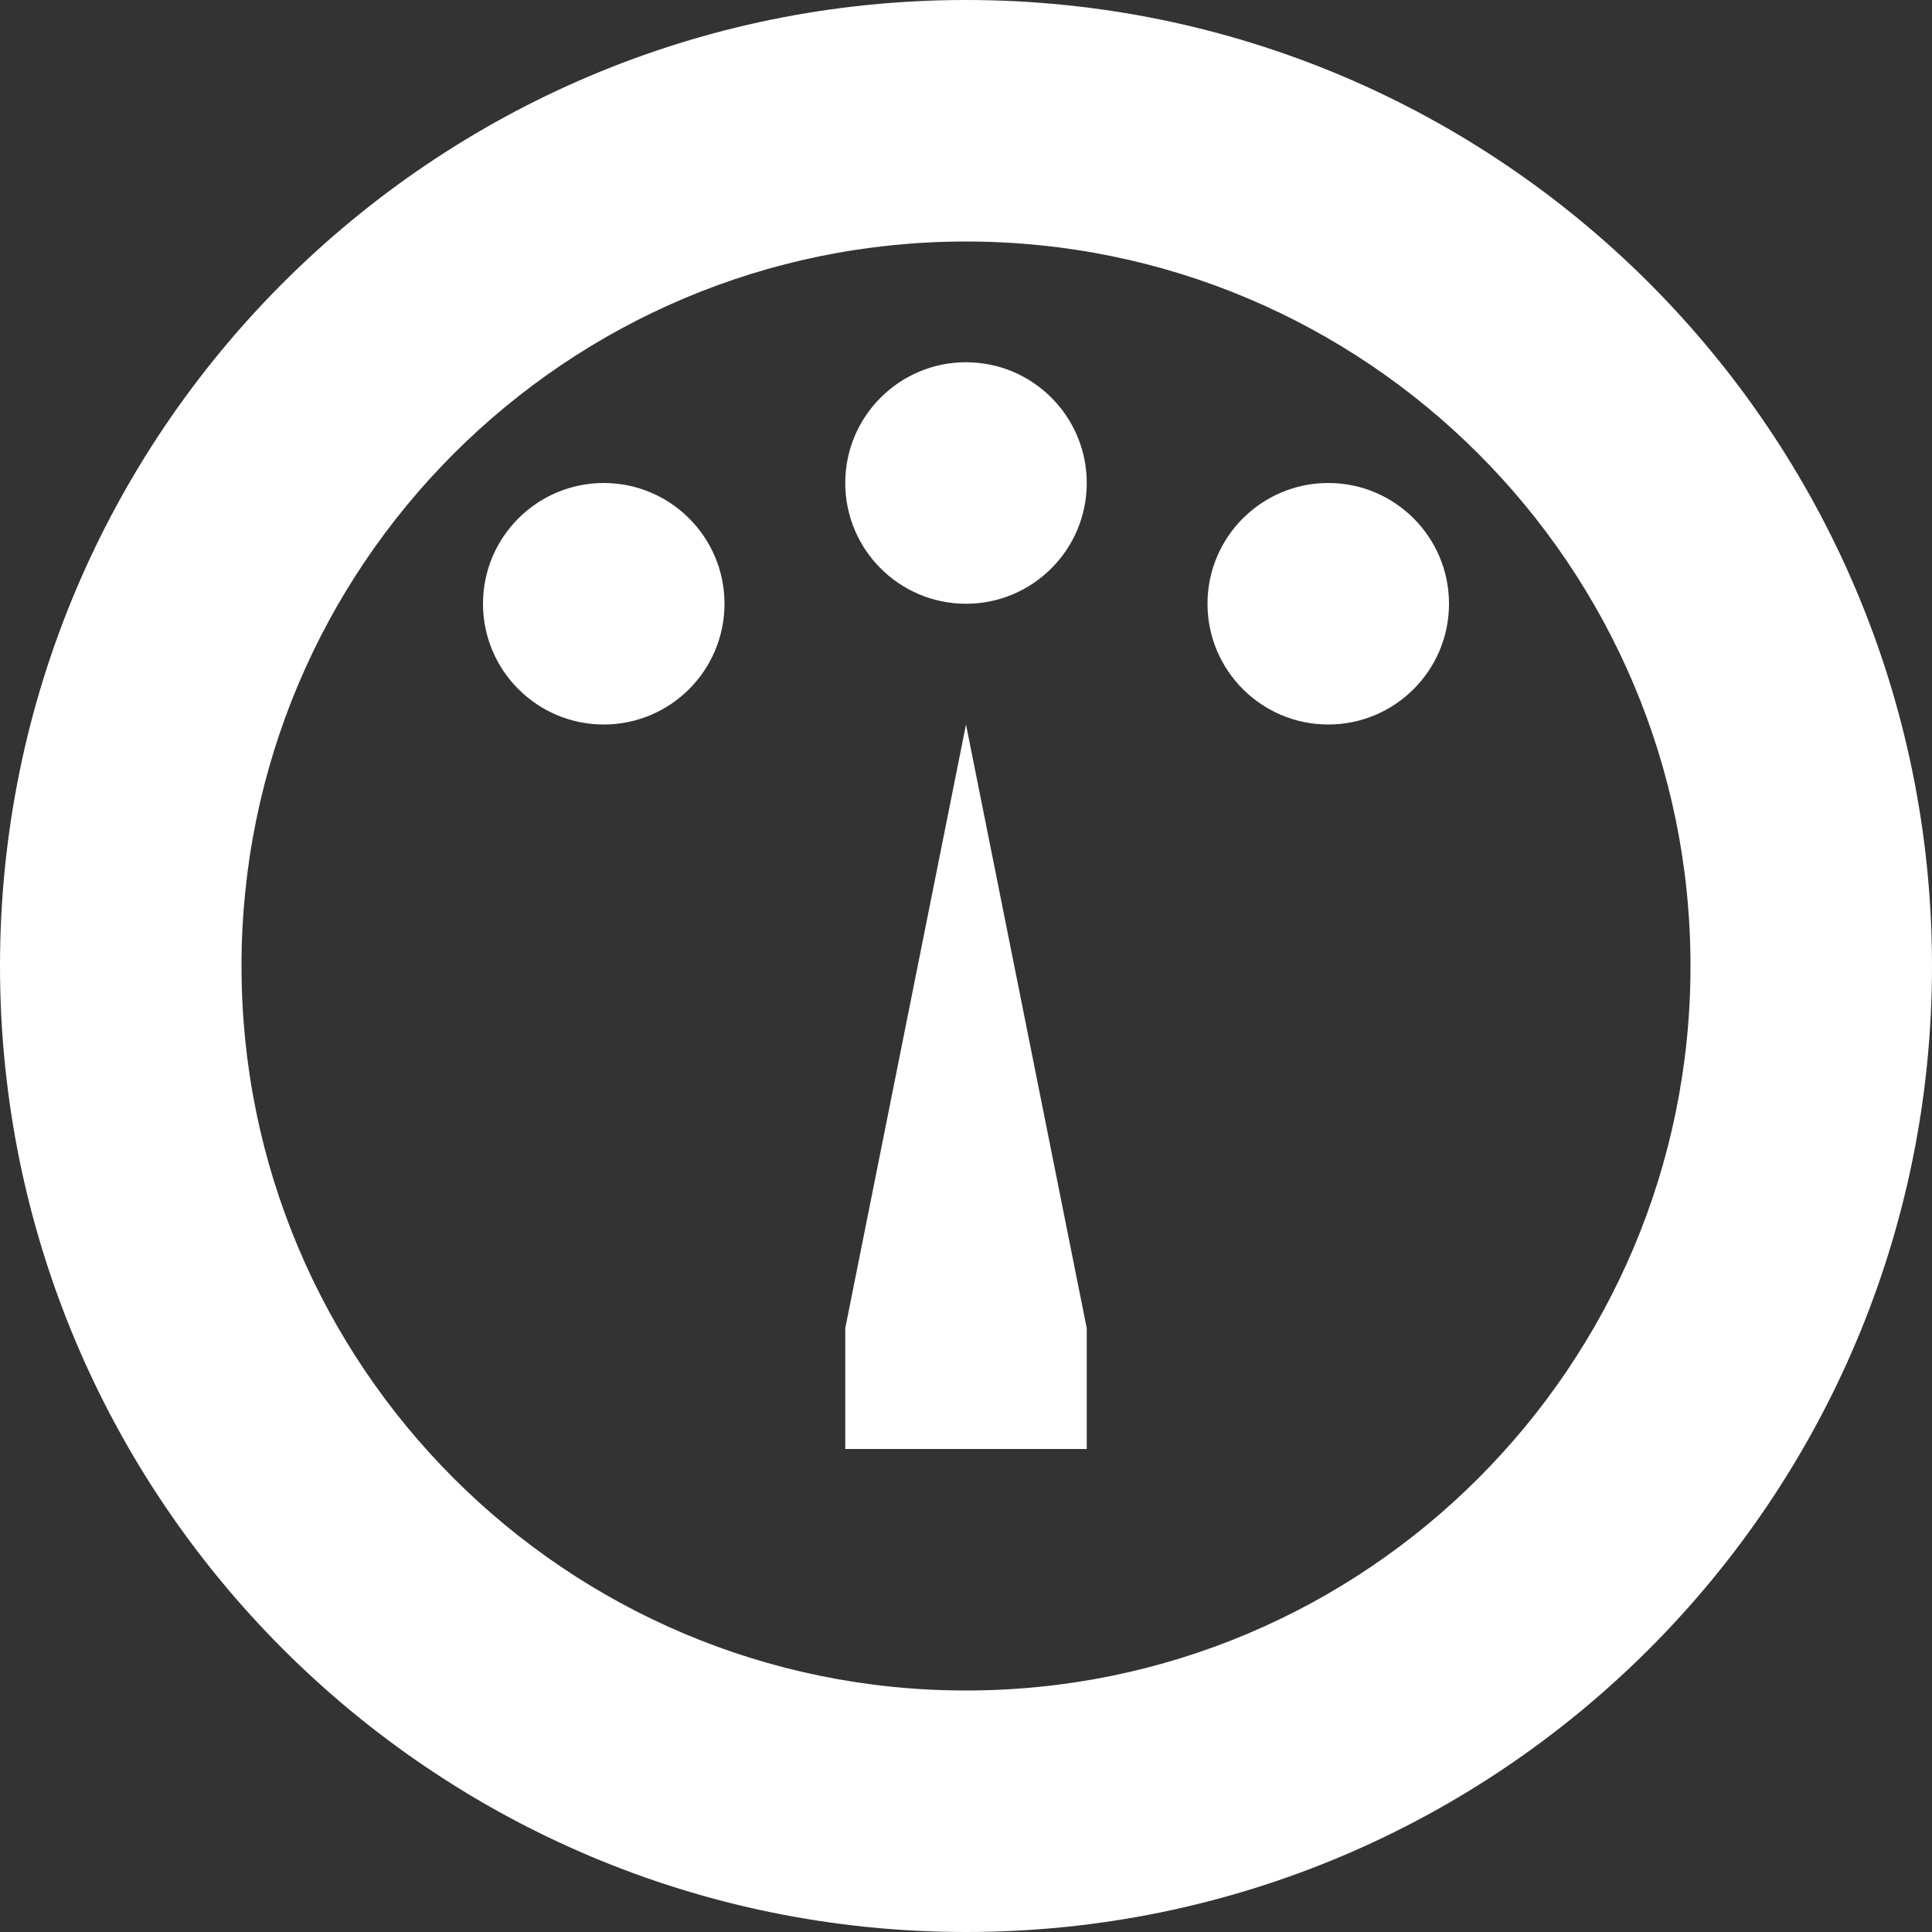 <?xml version="1.0" encoding="utf-8"?>
<!-- Generated by IcoMoon.io -->
<!DOCTYPE svg PUBLIC "-//W3C//DTD SVG 1.1//EN" "http://www.w3.org/Graphics/SVG/1.1/DTD/svg11.dtd">
<svg version="1.1" xmlns="http://www.w3.org/2000/svg" xmlns:xlink="http://www.w3.org/1999/xlink" width="20" height="20" viewBox="0 0 20 20">
	<rect x="0" y="0" width="20" height="20" fill="#333333" stroke="none"/>
	<path d="M10 0c-5.523 0-10 4.477-10 10s4.477 10 10 10 10-4.477 10-10-4.477-10-10-10zM10 17.5c-4.142 0-7.5-3.358-7.5-7.5s3.358-7.5 7.5-7.5c4.142 0 7.5 3.358 7.5 7.5 0 4.142-3.358 7.5-7.5 7.5zM8.75 5c0-0.69 0.56-1.25 1.25-1.25s1.25 0.56 1.25 1.25c0 0.69-0.56 1.25-1.25 1.25-0.69 0-1.25-0.56-1.25-1.25zM12.5 6.25c0-0.69 0.56-1.25 1.25-1.25s1.25 0.56 1.25 1.25c0 0.69-0.56 1.25-1.25 1.25-0.69 0-1.25-0.56-1.25-1.25zM5 6.25c0-0.69 0.56-1.25 1.25-1.25s1.25 0.56 1.25 1.25c0 0.69-0.56 1.25-1.25 1.25-0.69 0-1.25-0.56-1.25-1.25zM8.75 13.75v1.25h2.5v-1.25l-1.25-6.25z" fill="#ffffff" />
</svg>
